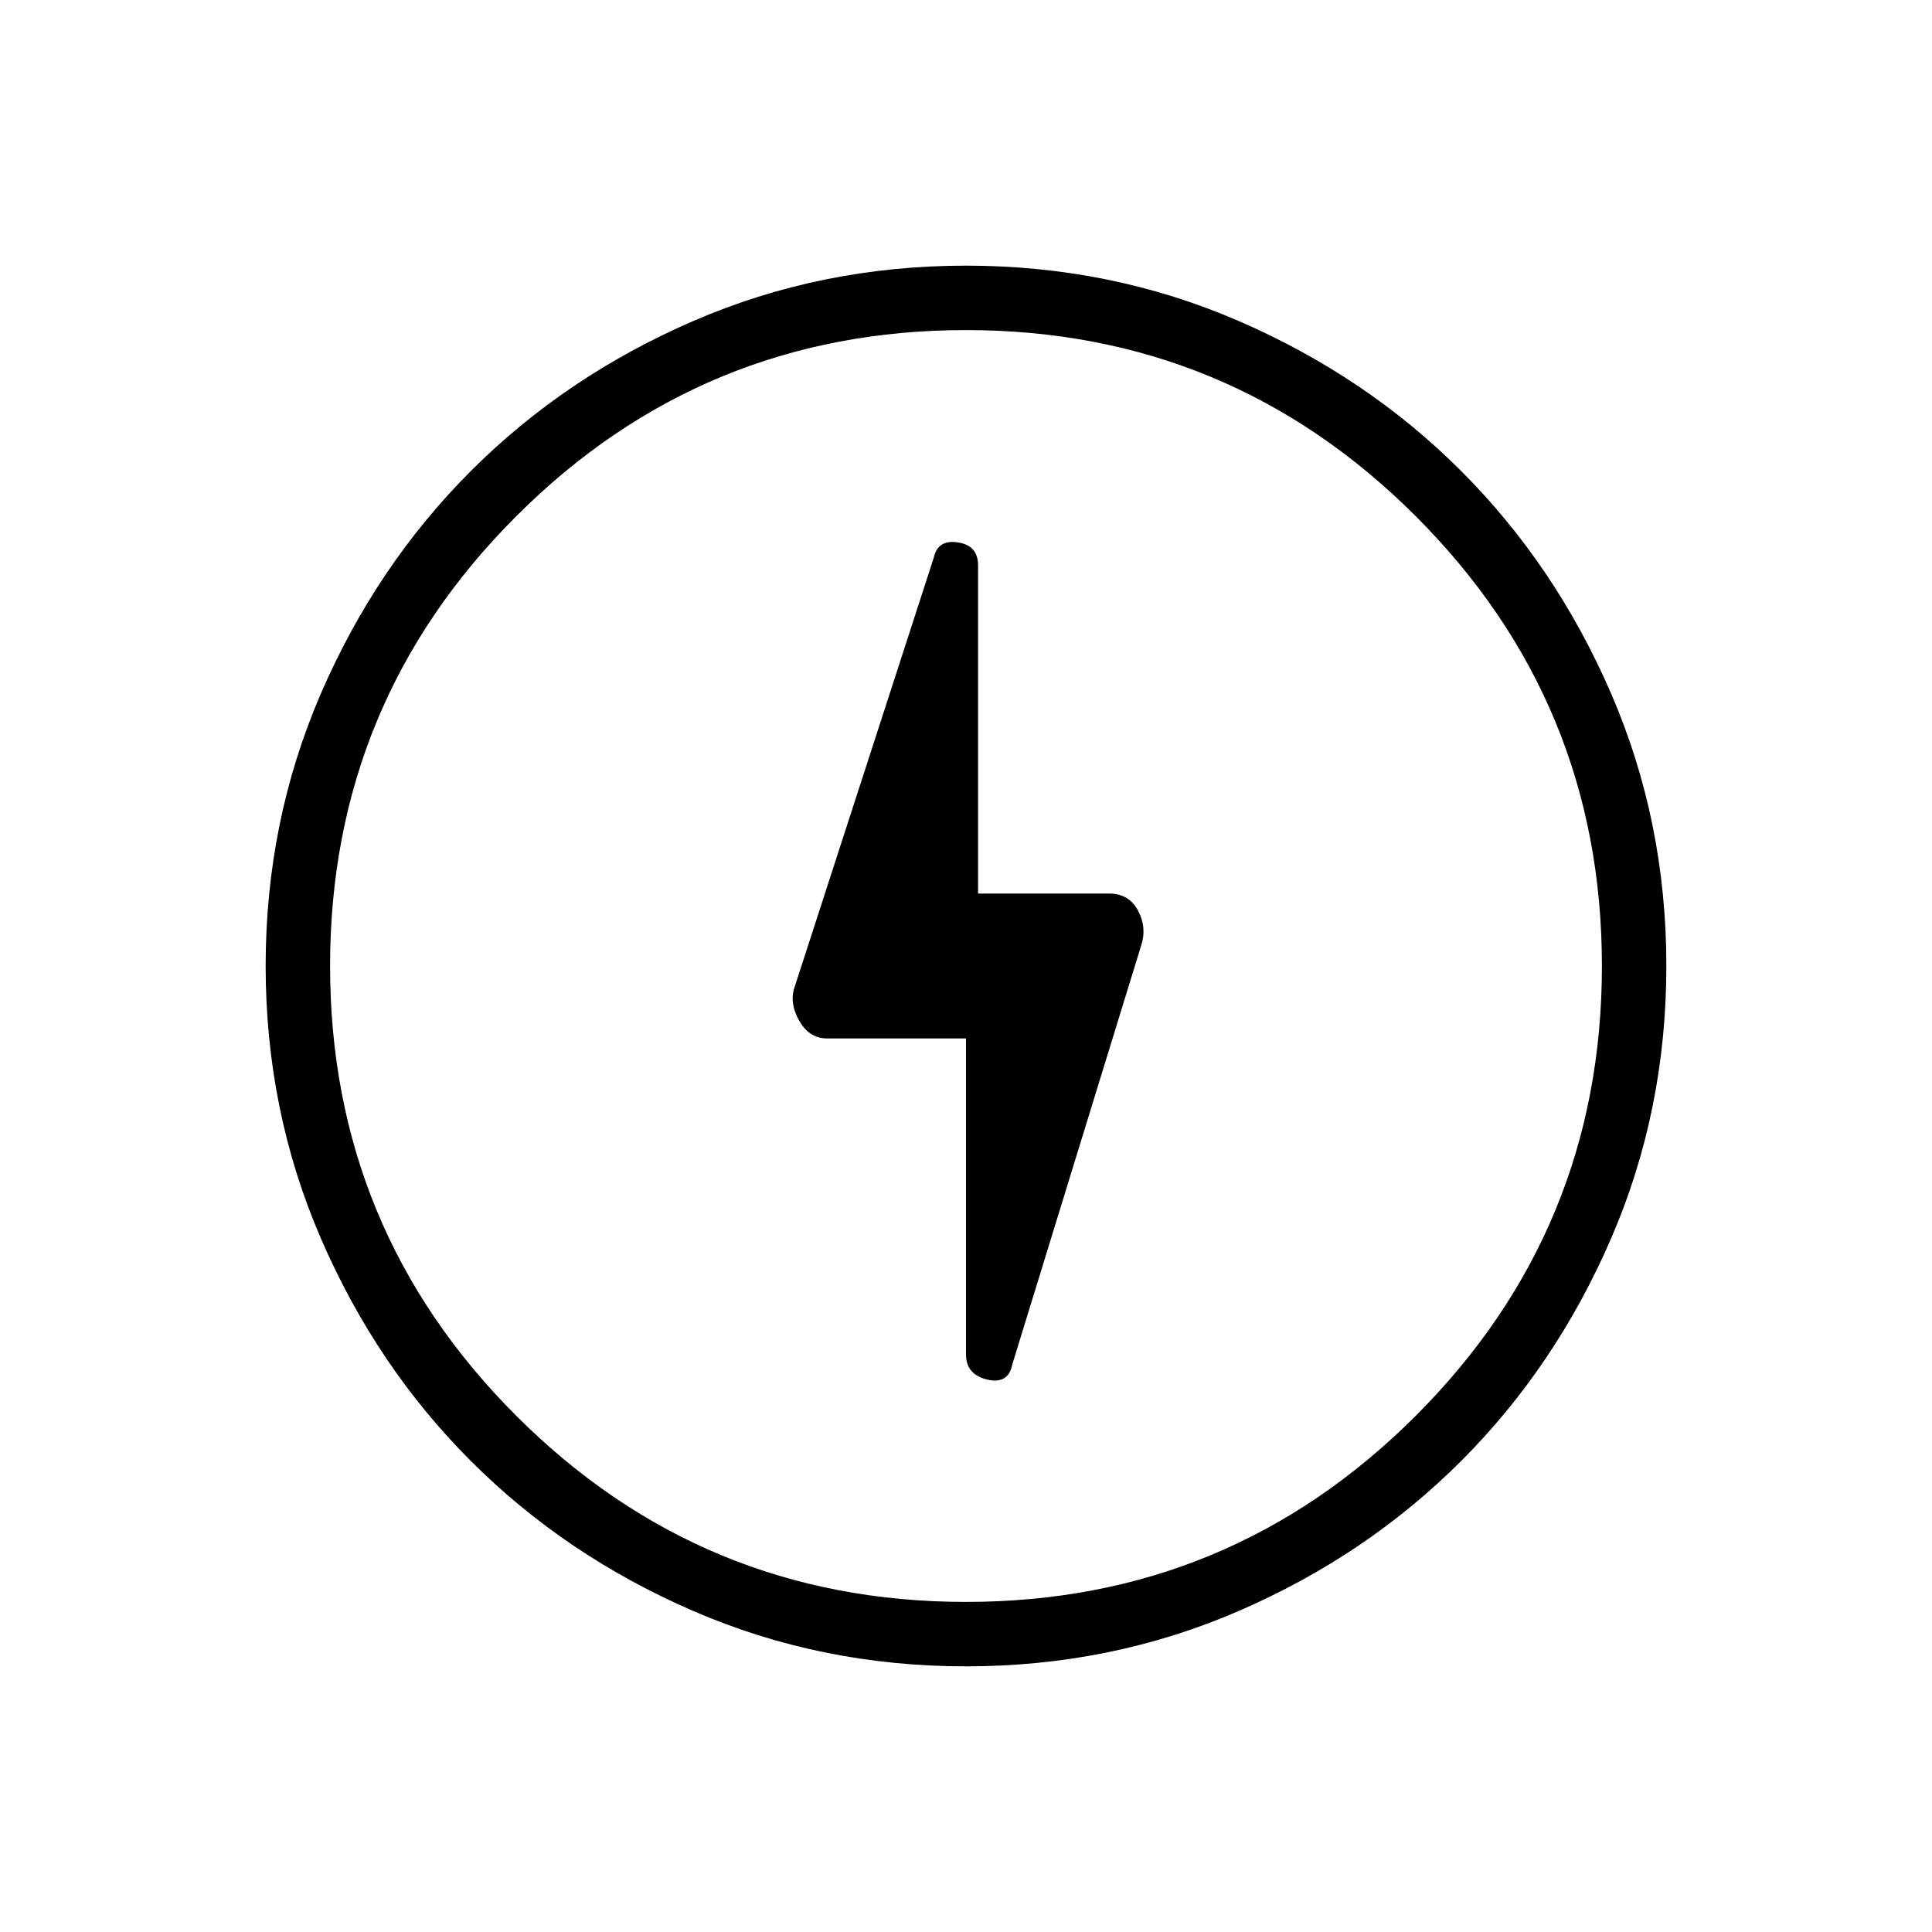 <svg xmlns="http://www.w3.org/2000/svg" height="20" width="20"><path d="M10 10.75v3.271q0 .208.219.26.219.052.26-.156l1.333-4.333q.063-.188-.031-.365-.093-.177-.302-.177h-1.354V5.854q0-.208-.208-.239-.209-.032-.25.156l-1.438 4.437q-.062.167.042.354.104.188.291.188Zm0 6.5q-1.5 0-2.823-.573t-2.302-1.552q-.979-.979-1.552-2.302Q2.75 11.5 2.75 10t.573-2.823q.573-1.323 1.552-2.302.979-.979 2.302-1.552Q8.5 2.75 10 2.75t2.823.573q1.323.573 2.302 1.552.979.979 1.552 2.302Q17.25 8.5 17.25 10t-.573 2.823q-.573 1.323-1.552 2.302-.979.979-2.302 1.552-1.323.573-2.823.573Zm0-7.042Zm0 6.375q2.729 0 4.656-1.927 1.927-1.927 1.927-4.656 0-2.729-1.927-4.656Q12.729 3.417 10 3.417q-2.729 0-4.656 1.927Q3.417 7.271 3.417 10q0 2.729 1.927 4.656Q7.271 16.583 10 16.583Z"/></svg>